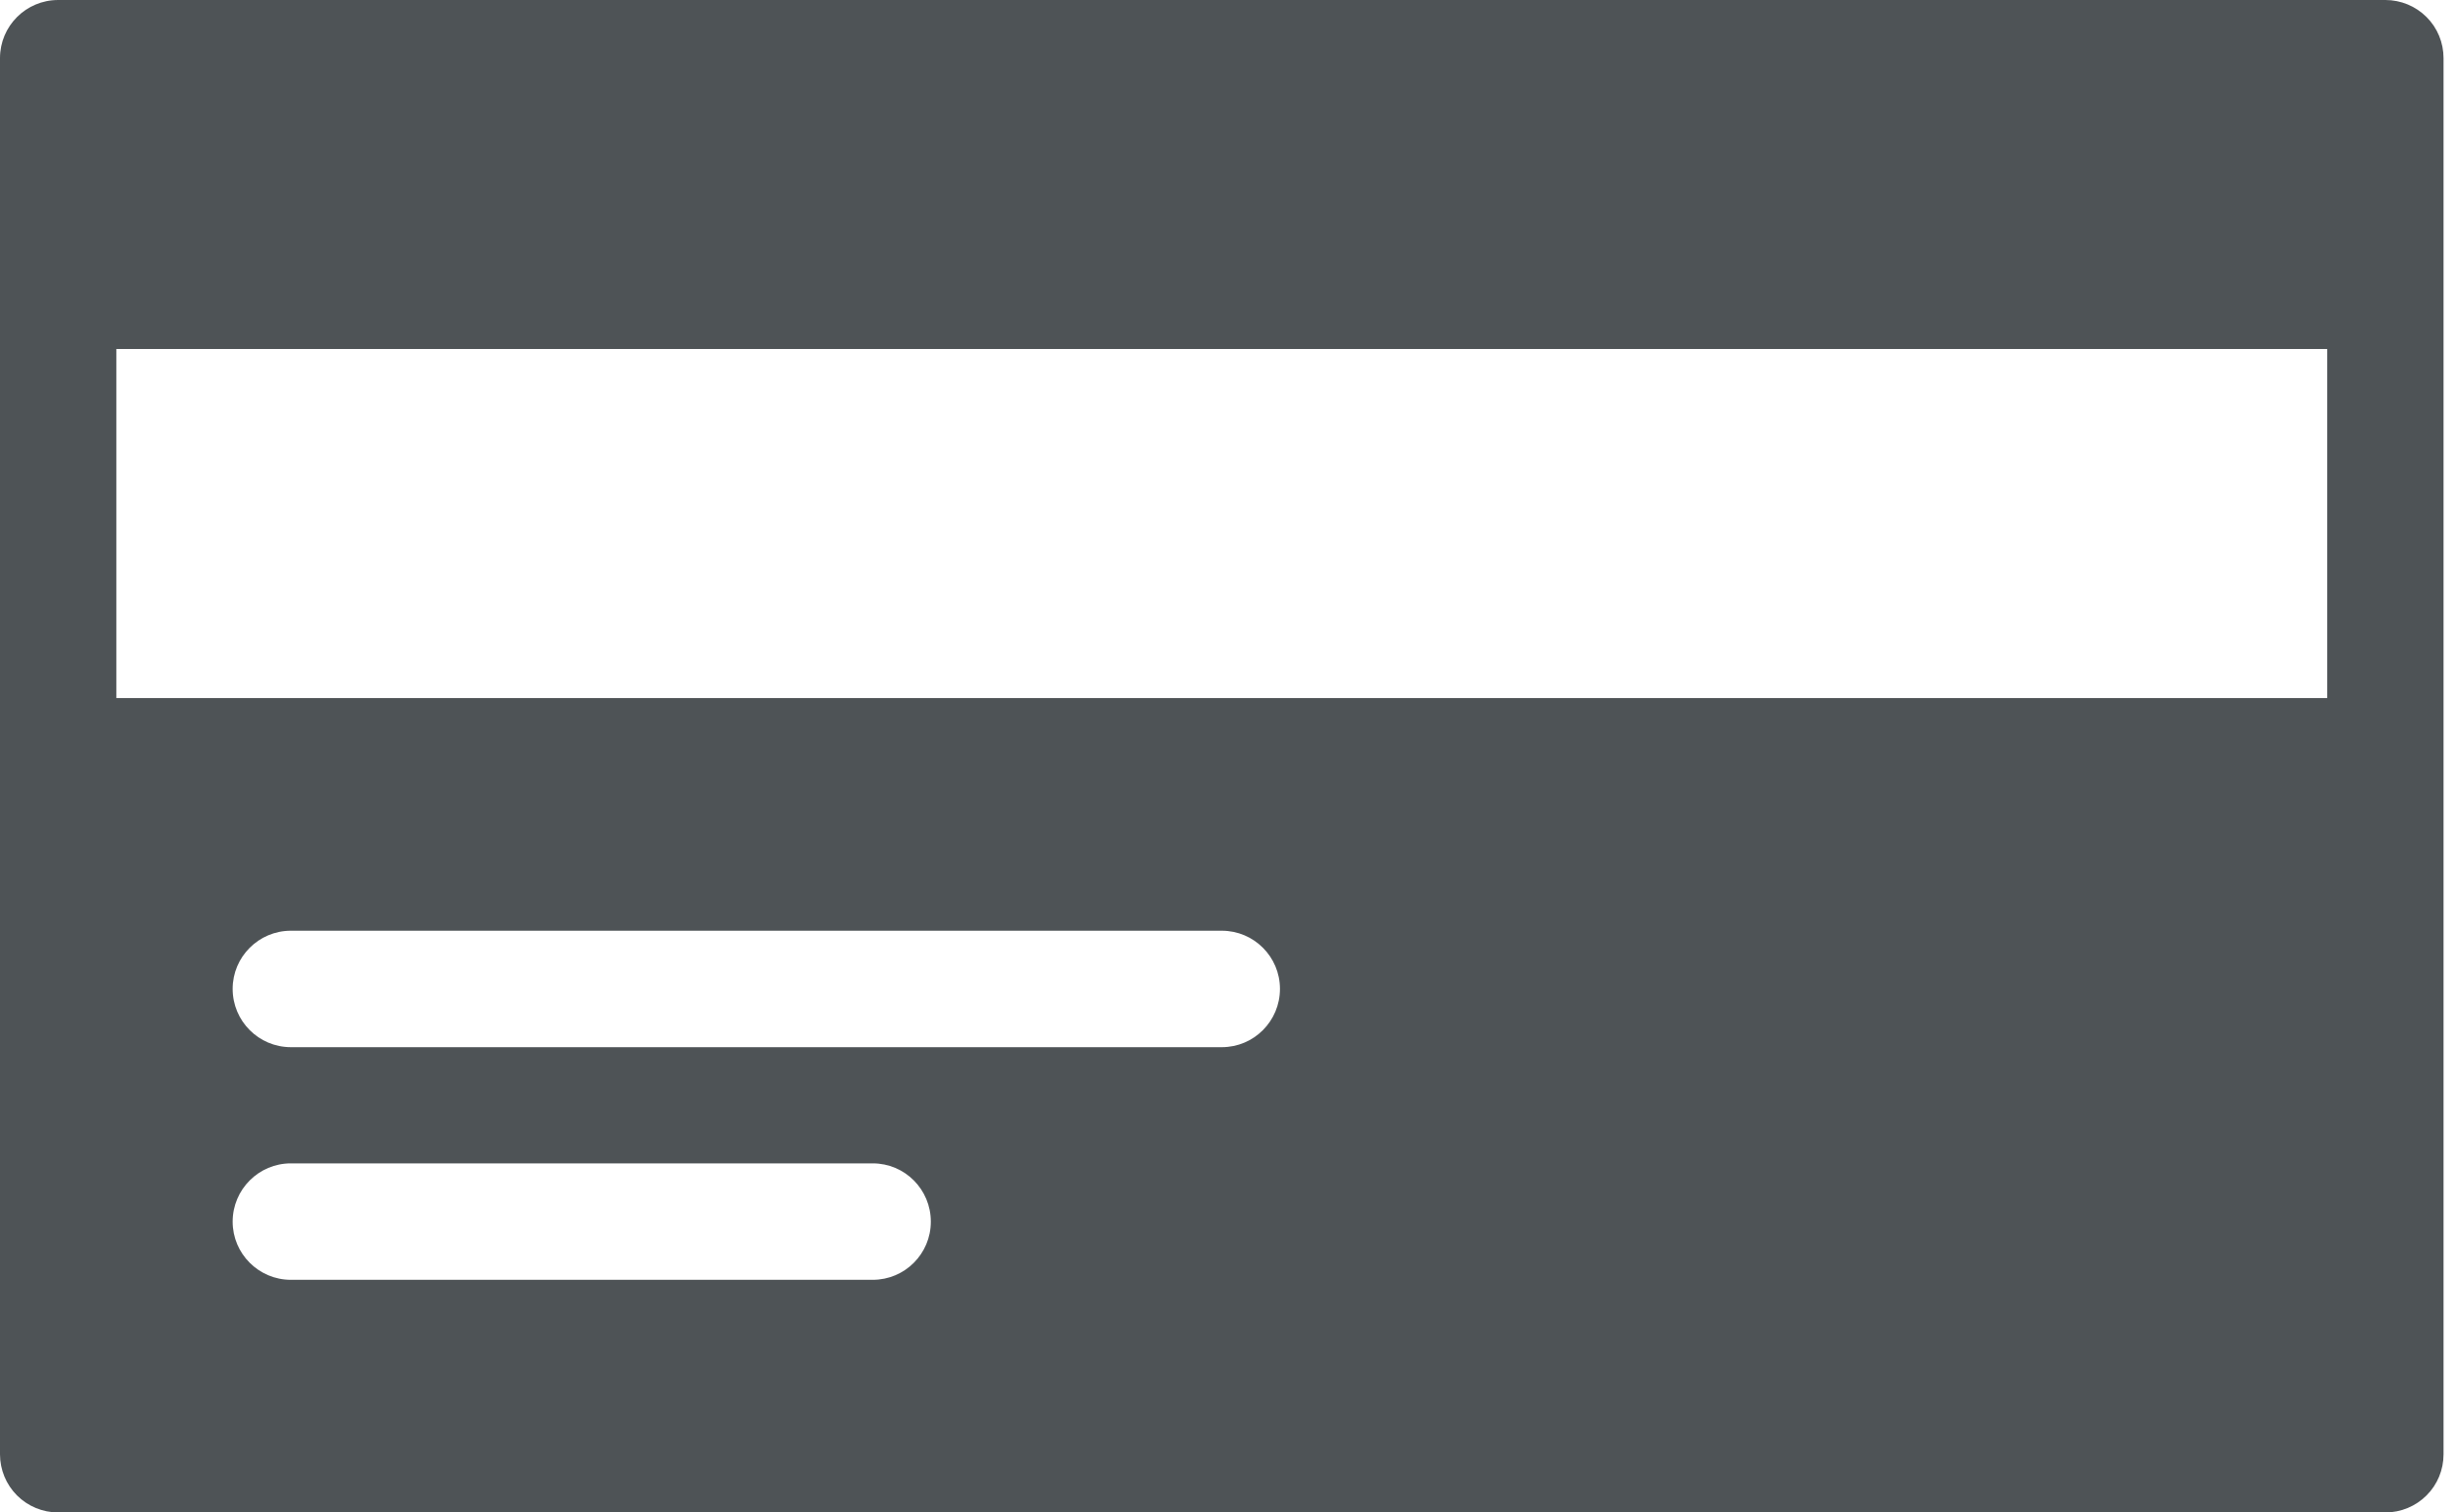<svg width="26" height="16" viewBox="0 0 26 16" fill="none" xmlns="http://www.w3.org/2000/svg">
<path d="M25.232 2.3664e-05H0.615C0.276 2.3664e-05 0 0.275 0 0.615V15.385C0 15.548 0.065 15.705 0.18 15.82C0.295 15.935 0.452 16 0.615 16H25.232C25.395 16 25.552 15.935 25.667 15.82C25.783 15.705 25.847 15.548 25.847 15.385V0.615C25.847 0.452 25.783 0.295 25.667 0.18C25.552 0.065 25.395 0 25.232 0L25.232 2.3664e-05ZM24.617 7.385H1.231V3.692H24.617V7.385ZM9.231 13.539H3.077C2.737 13.539 2.461 13.263 2.461 12.924C2.461 12.583 2.737 12.307 3.077 12.307H9.231C9.572 12.307 9.846 12.583 9.846 12.924C9.846 13.263 9.572 13.539 9.231 13.539ZM12.924 11.078H3.077C2.737 11.078 2.461 10.802 2.461 10.461C2.461 10.122 2.737 9.846 3.077 9.846H12.924C13.264 9.846 13.539 10.122 13.539 10.461C13.539 10.802 13.264 11.078 12.924 11.078Z" fill="#4E5356"/>
</svg>
